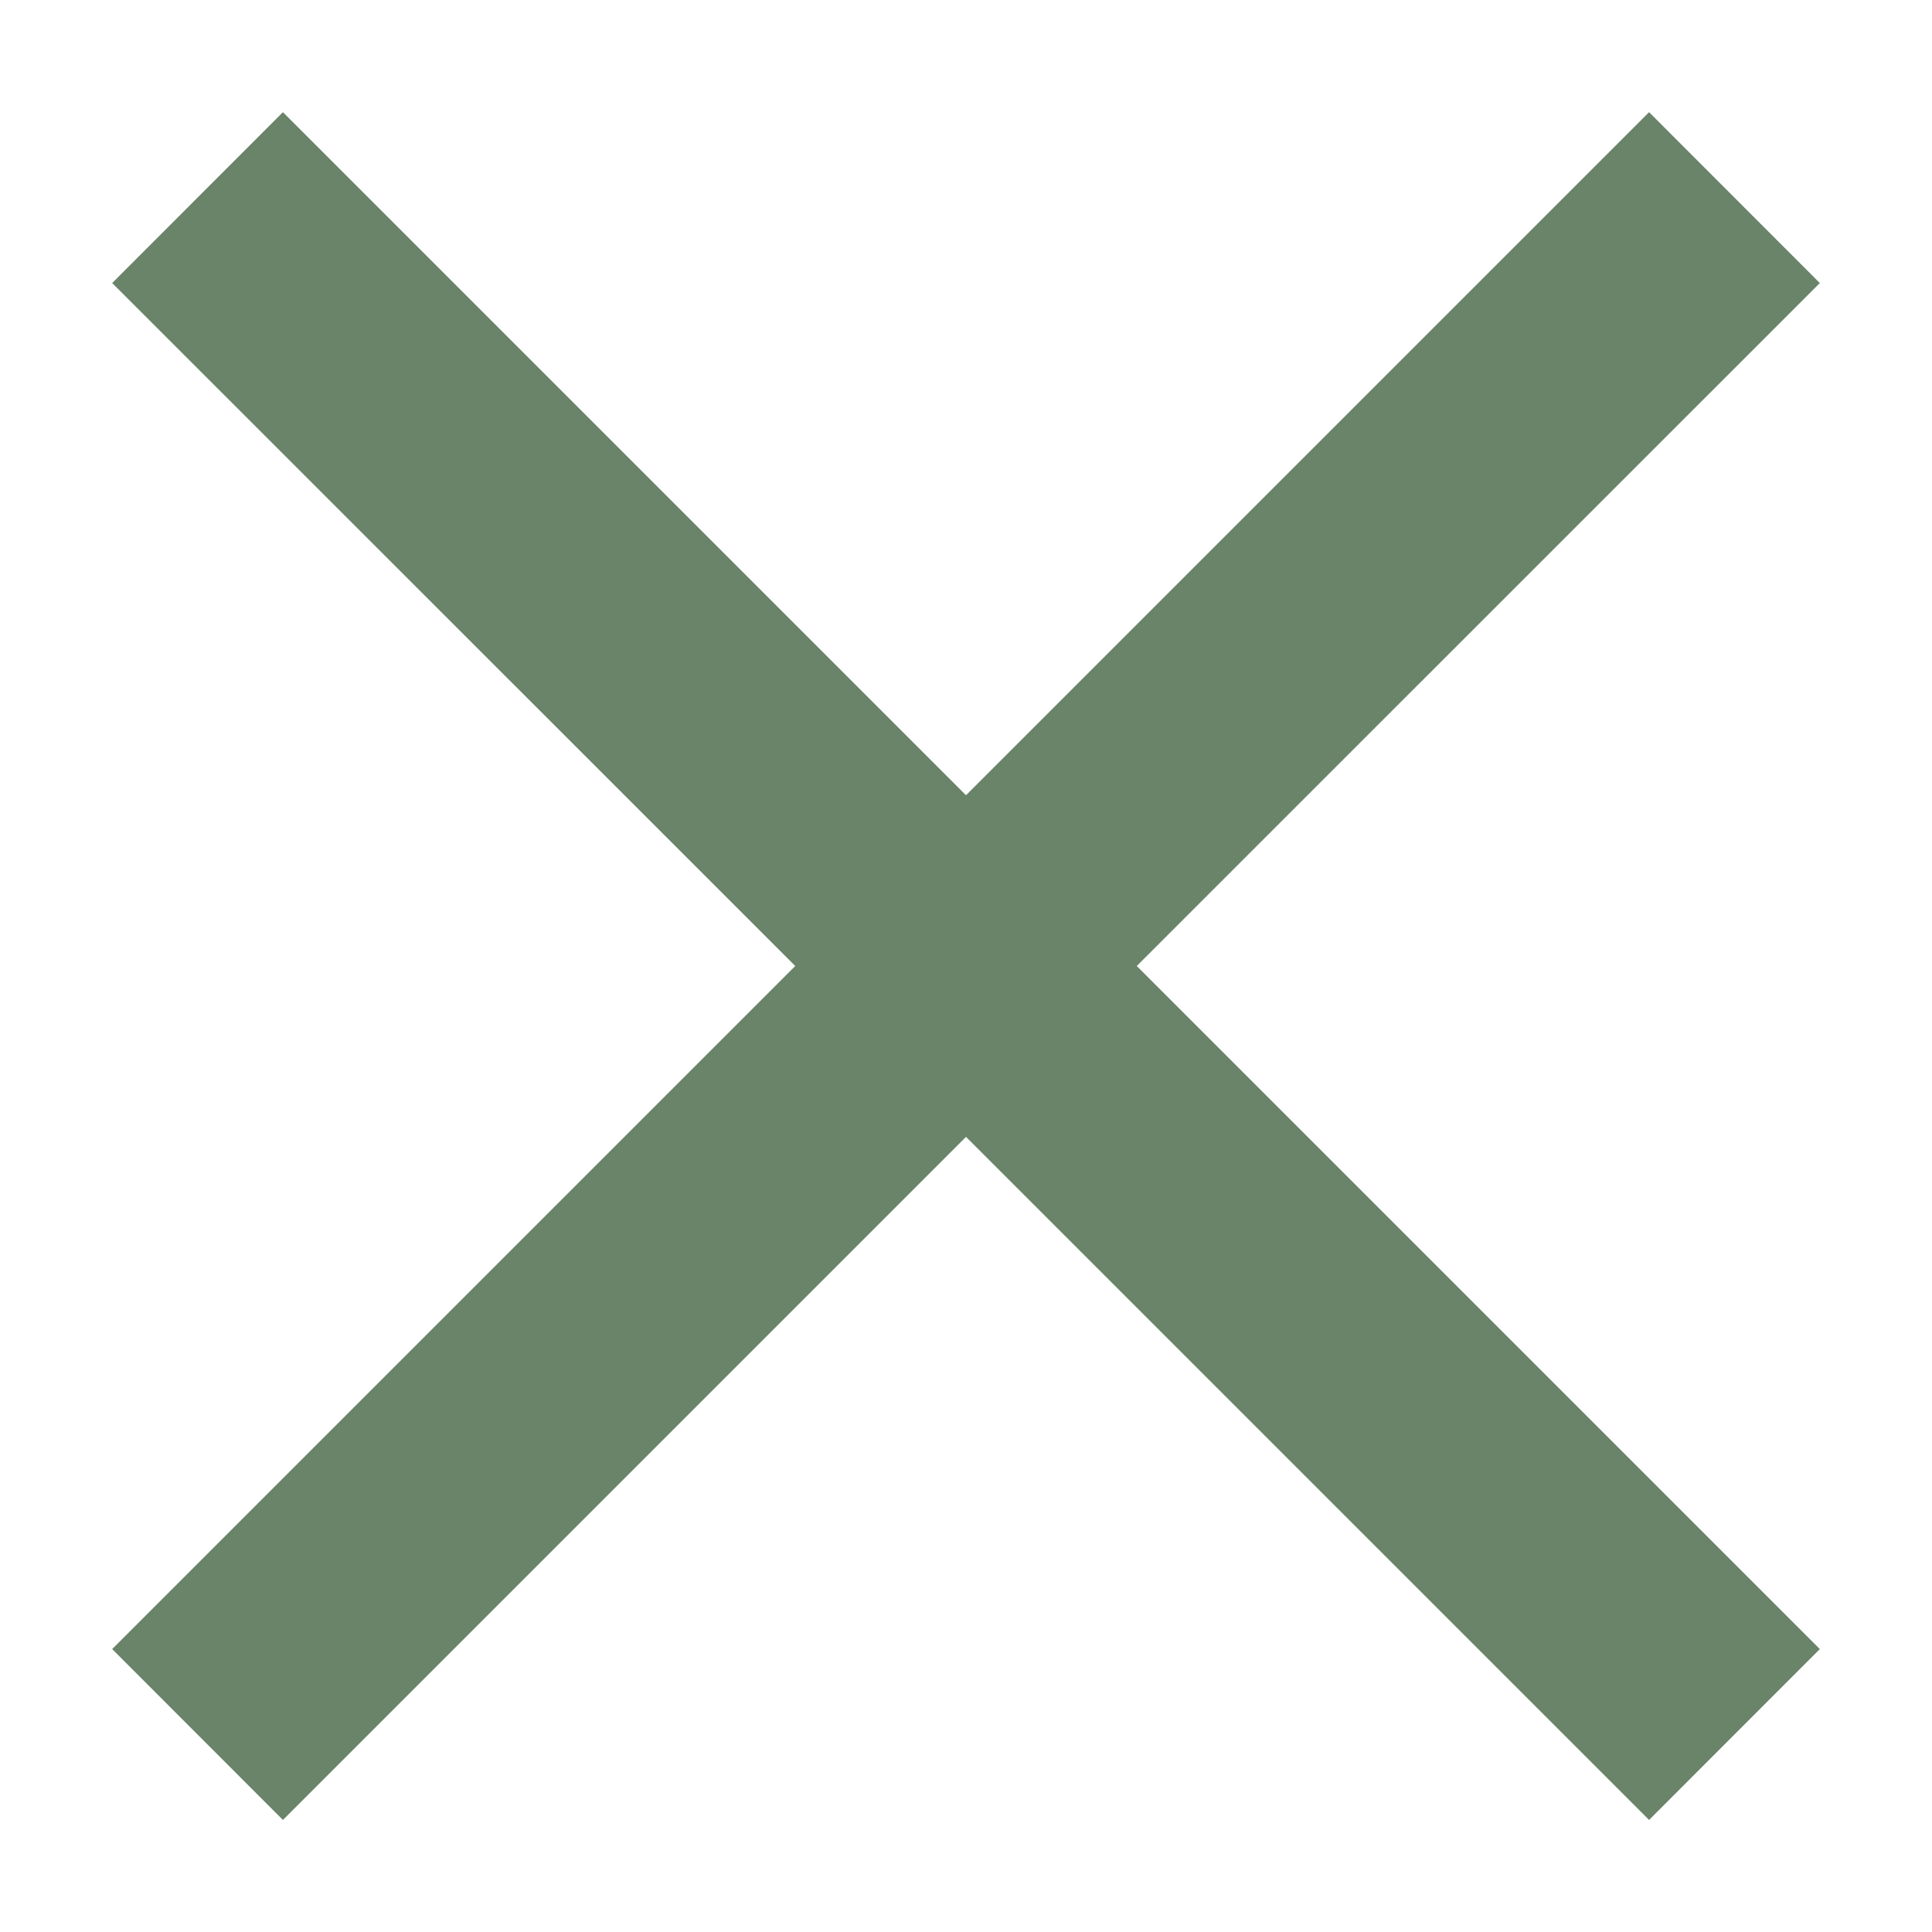 <svg width="16" height="16" viewBox="0 0 16 16" fill="none" xmlns="http://www.w3.org/2000/svg">
<path d="M15.071 2.344L13.657 0.929L8 6.586L2.343 0.929L0.929 2.344L6.586 8L0.929 13.657L2.343 15.072L8 9.415L13.657 15.072L15.071 13.657L9.414 8L15.071 2.344Z" fill="#698468"/>
</svg>
